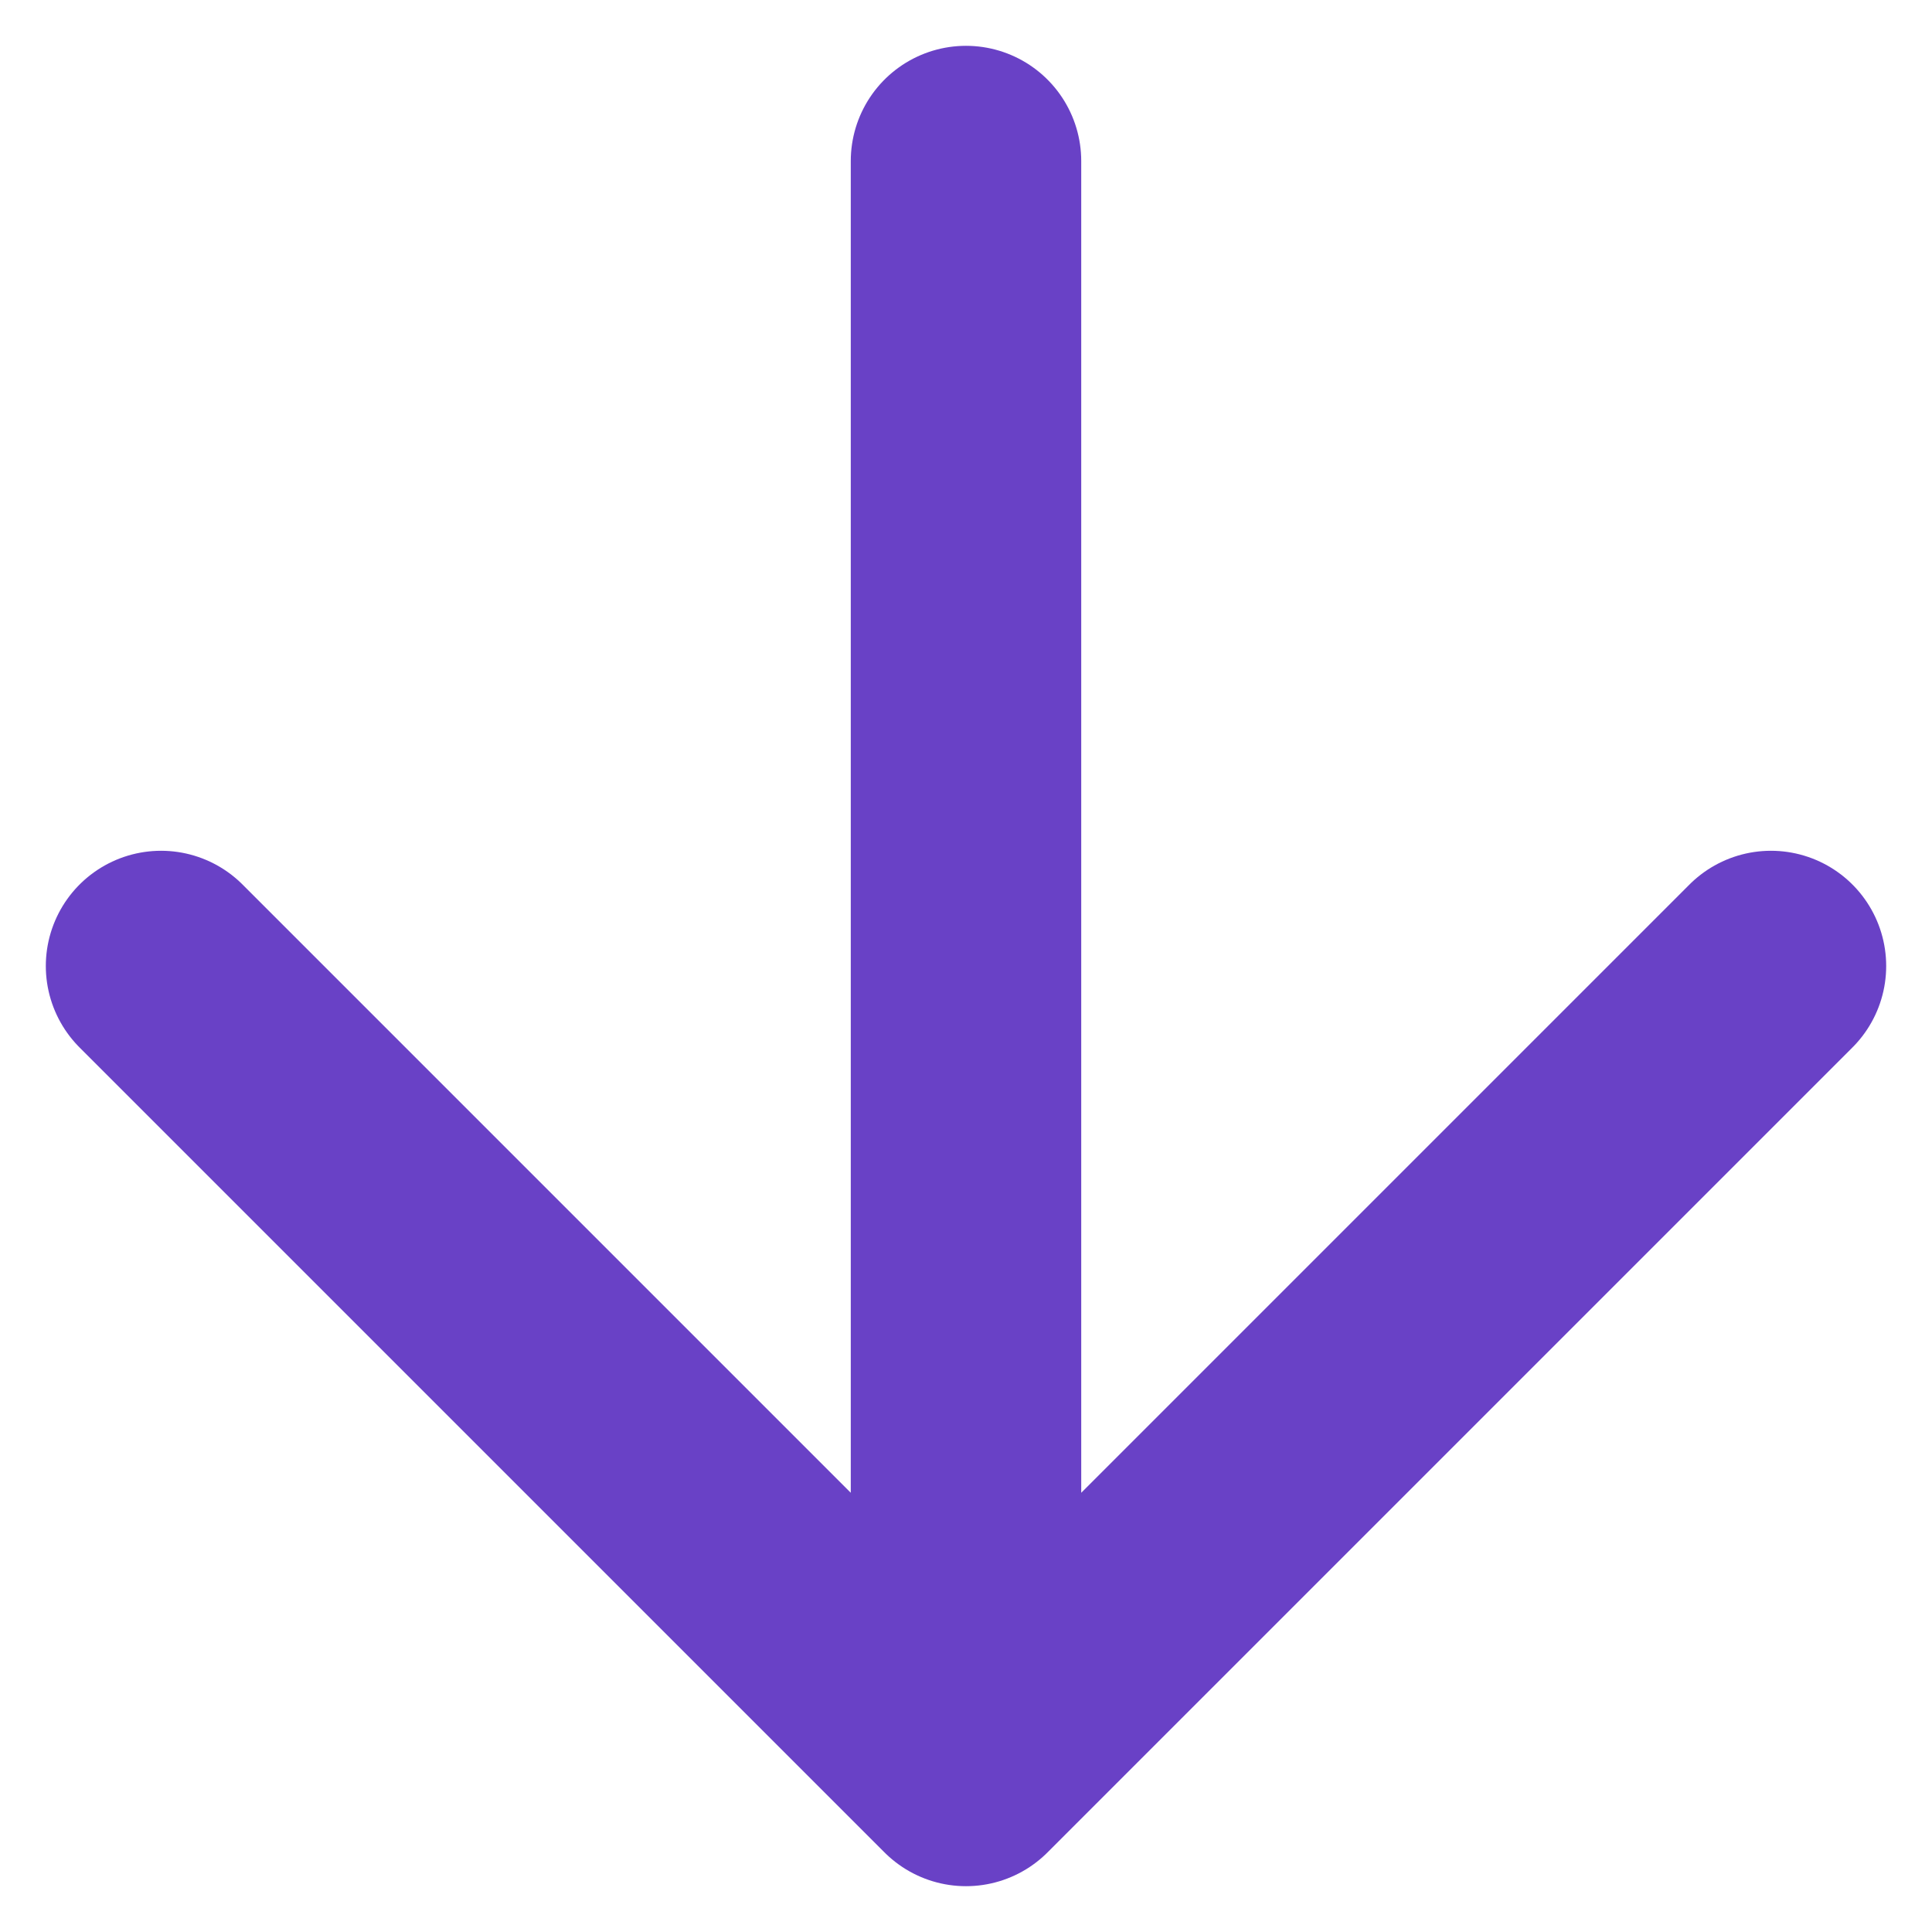 <svg width="14" height="14" viewBox="0 0 14 14" fill="none" xmlns="http://www.w3.org/2000/svg">
<path d="M7 1.167V12.833M7 12.833L12.833 7M7 12.833L1.167 7" stroke="#6941C6" stroke-width="1.67" stroke-linecap="round" stroke-linejoin="round"/>
</svg>
